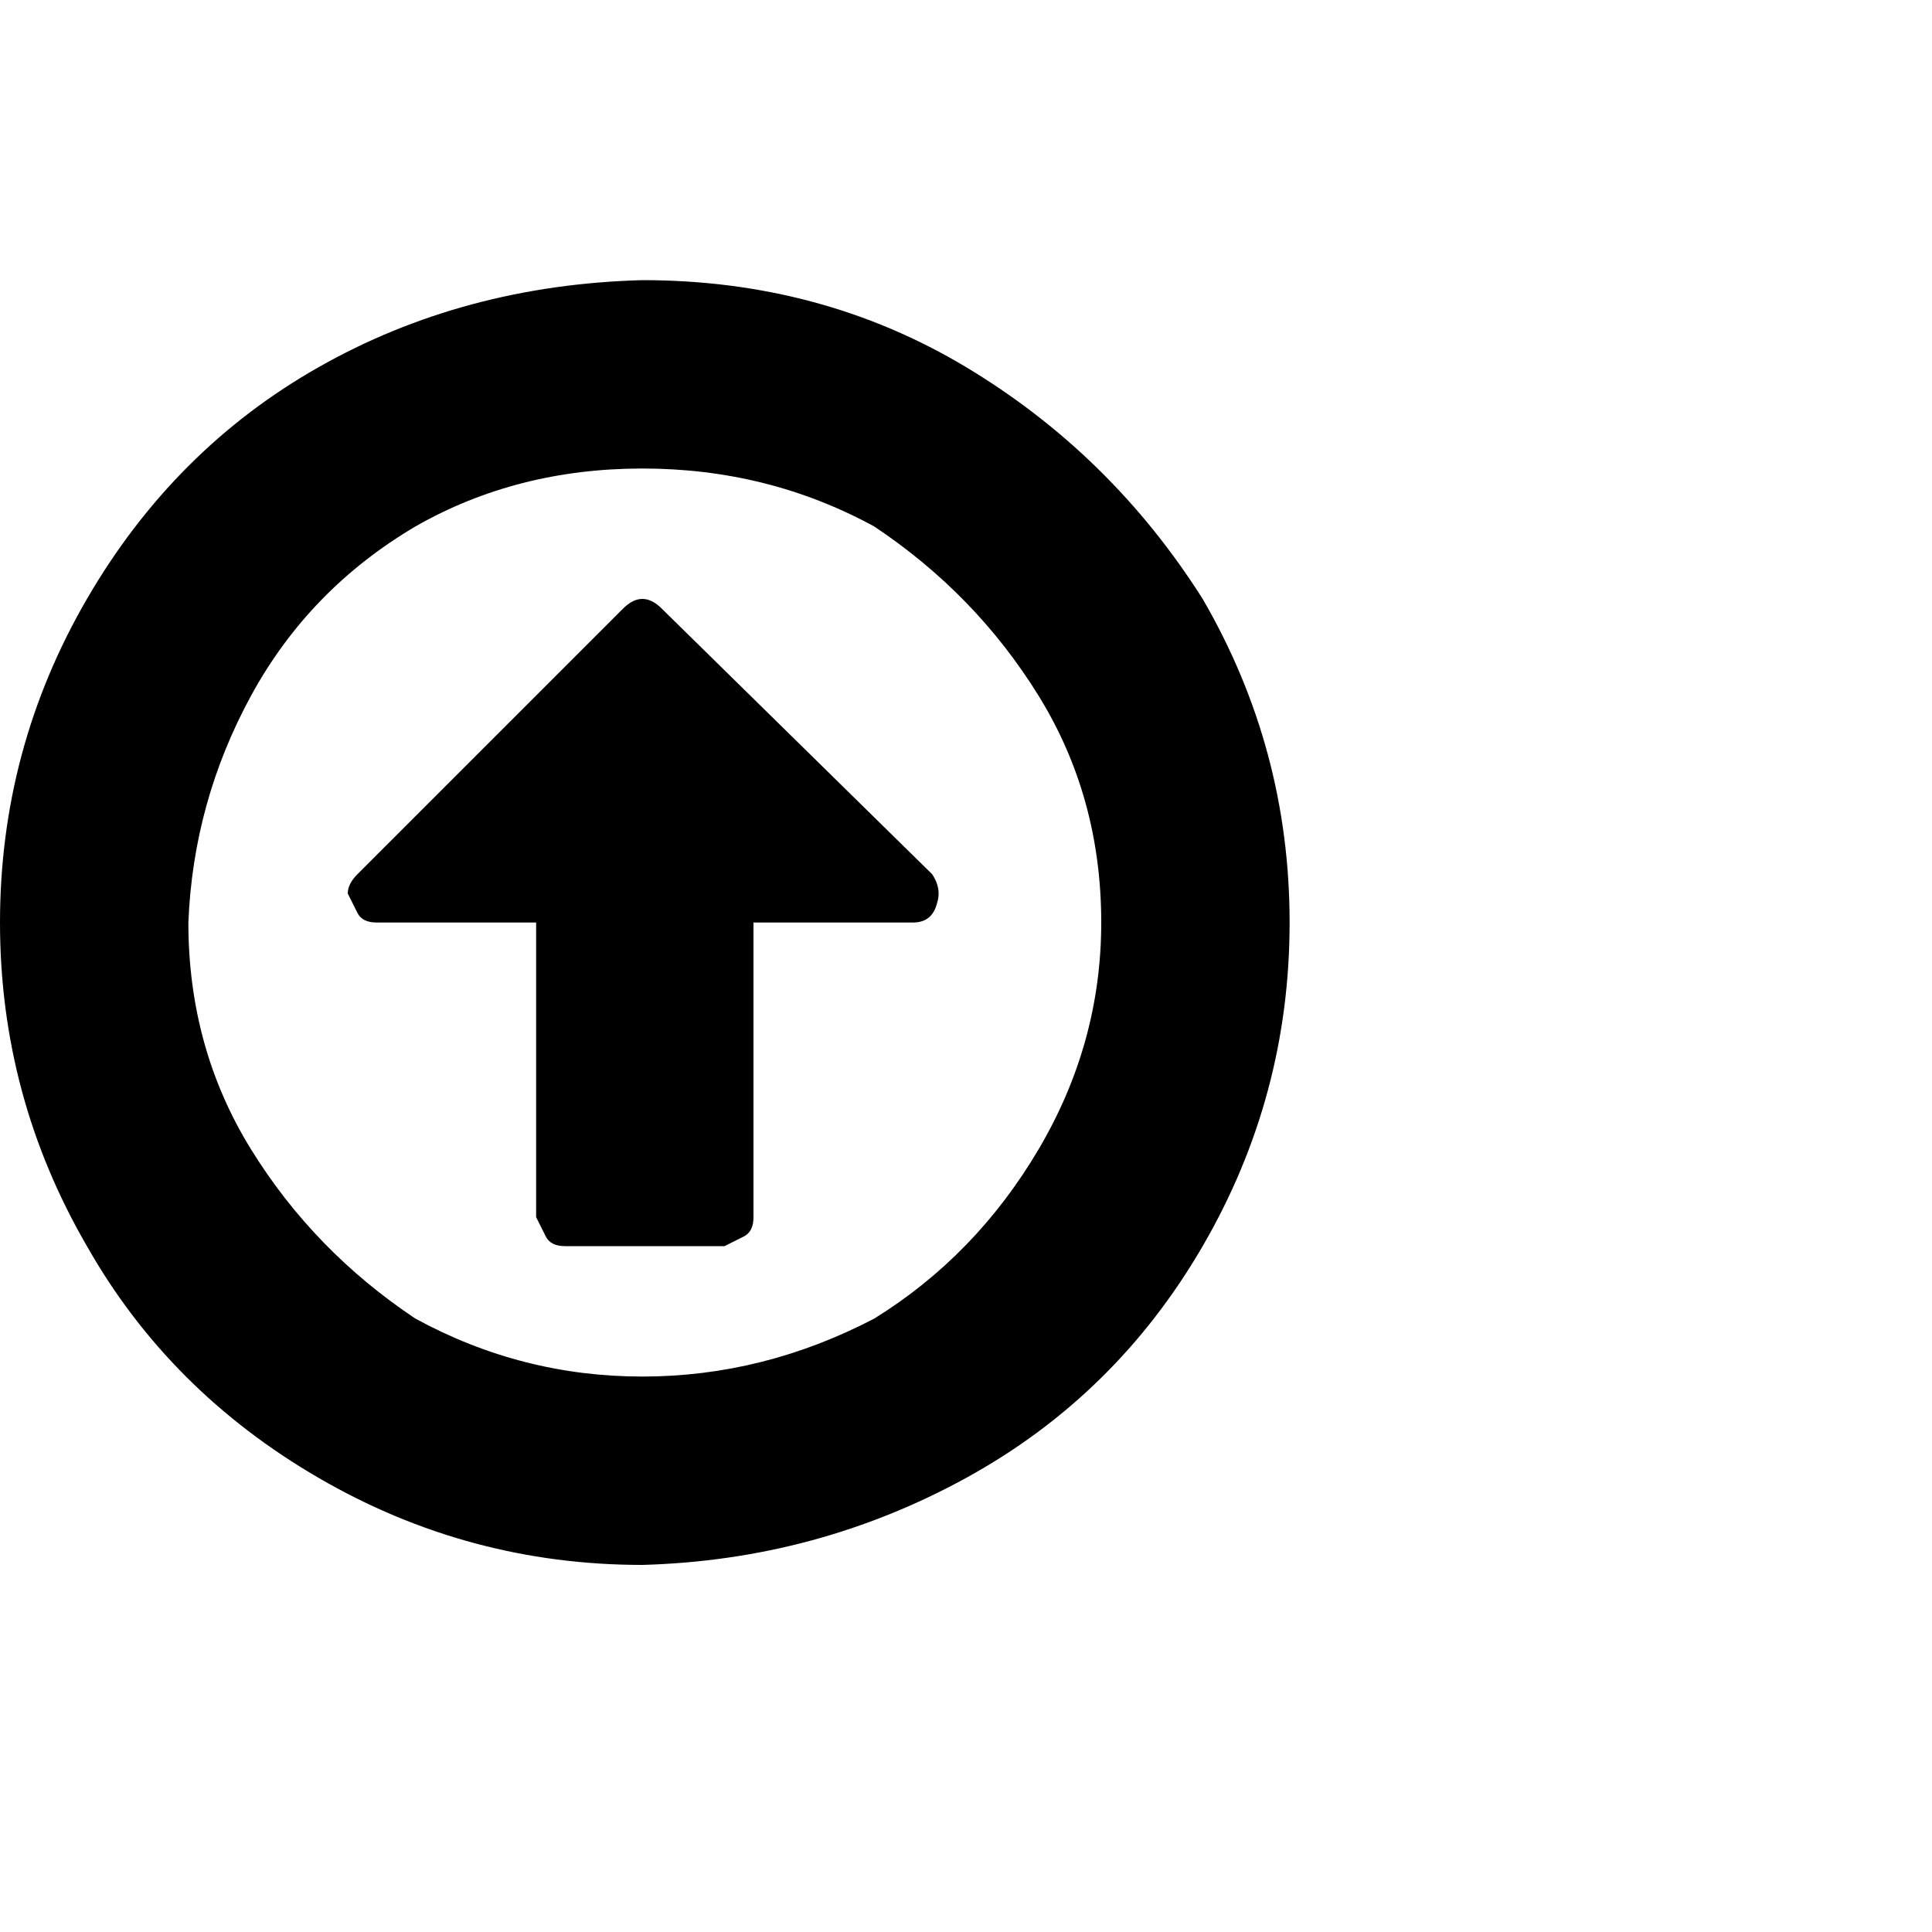 <?xml version="1.0"?><svg viewBox="0 0 40 40" xmlns="http://www.w3.org/2000/svg" height="40" width="40"><path d="m19.4 18.7q-0.1 0.4-0.5 0.4h-3.3v6.1q0 0.3-0.2 0.4t-0.4 0.2h-3.3q-0.3 0-0.4-0.2t-0.2-0.4v-6.1h-3.3q-0.3 0-0.4-0.2t-0.2-0.4q0-0.2 0.2-0.4l5.5-5.5q0.2-0.2 0.4-0.2t0.4 0.2l5.6 5.5q0.2 0.3 0.1 0.6z m-1.3-7.8q-2.2-1.2-4.8-1.2t-4.7 1.2q-2.2 1.3-3.4 3.5t-1.3 4.7q0 2.6 1.3 4.7t3.4 3.5q2.2 1.2 4.7 1.2t4.8-1.2q2.1-1.3 3.4-3.5t1.3-4.7q0-2.6-1.3-4.7t-3.4-3.5z m6.8 1.5q1.8 3.1 1.8 6.7t-1.8 6.7q-1.8 3.1-4.9 4.8t-6.7 1.8q-3.6 0-6.7-1.8t-4.8-4.8q-1.8-3.1-1.8-6.7t1.8-6.7q1.8-3.1 4.8-4.8t6.7-1.8q3.7 0 6.7 1.8t4.9 4.8z"></path></svg>